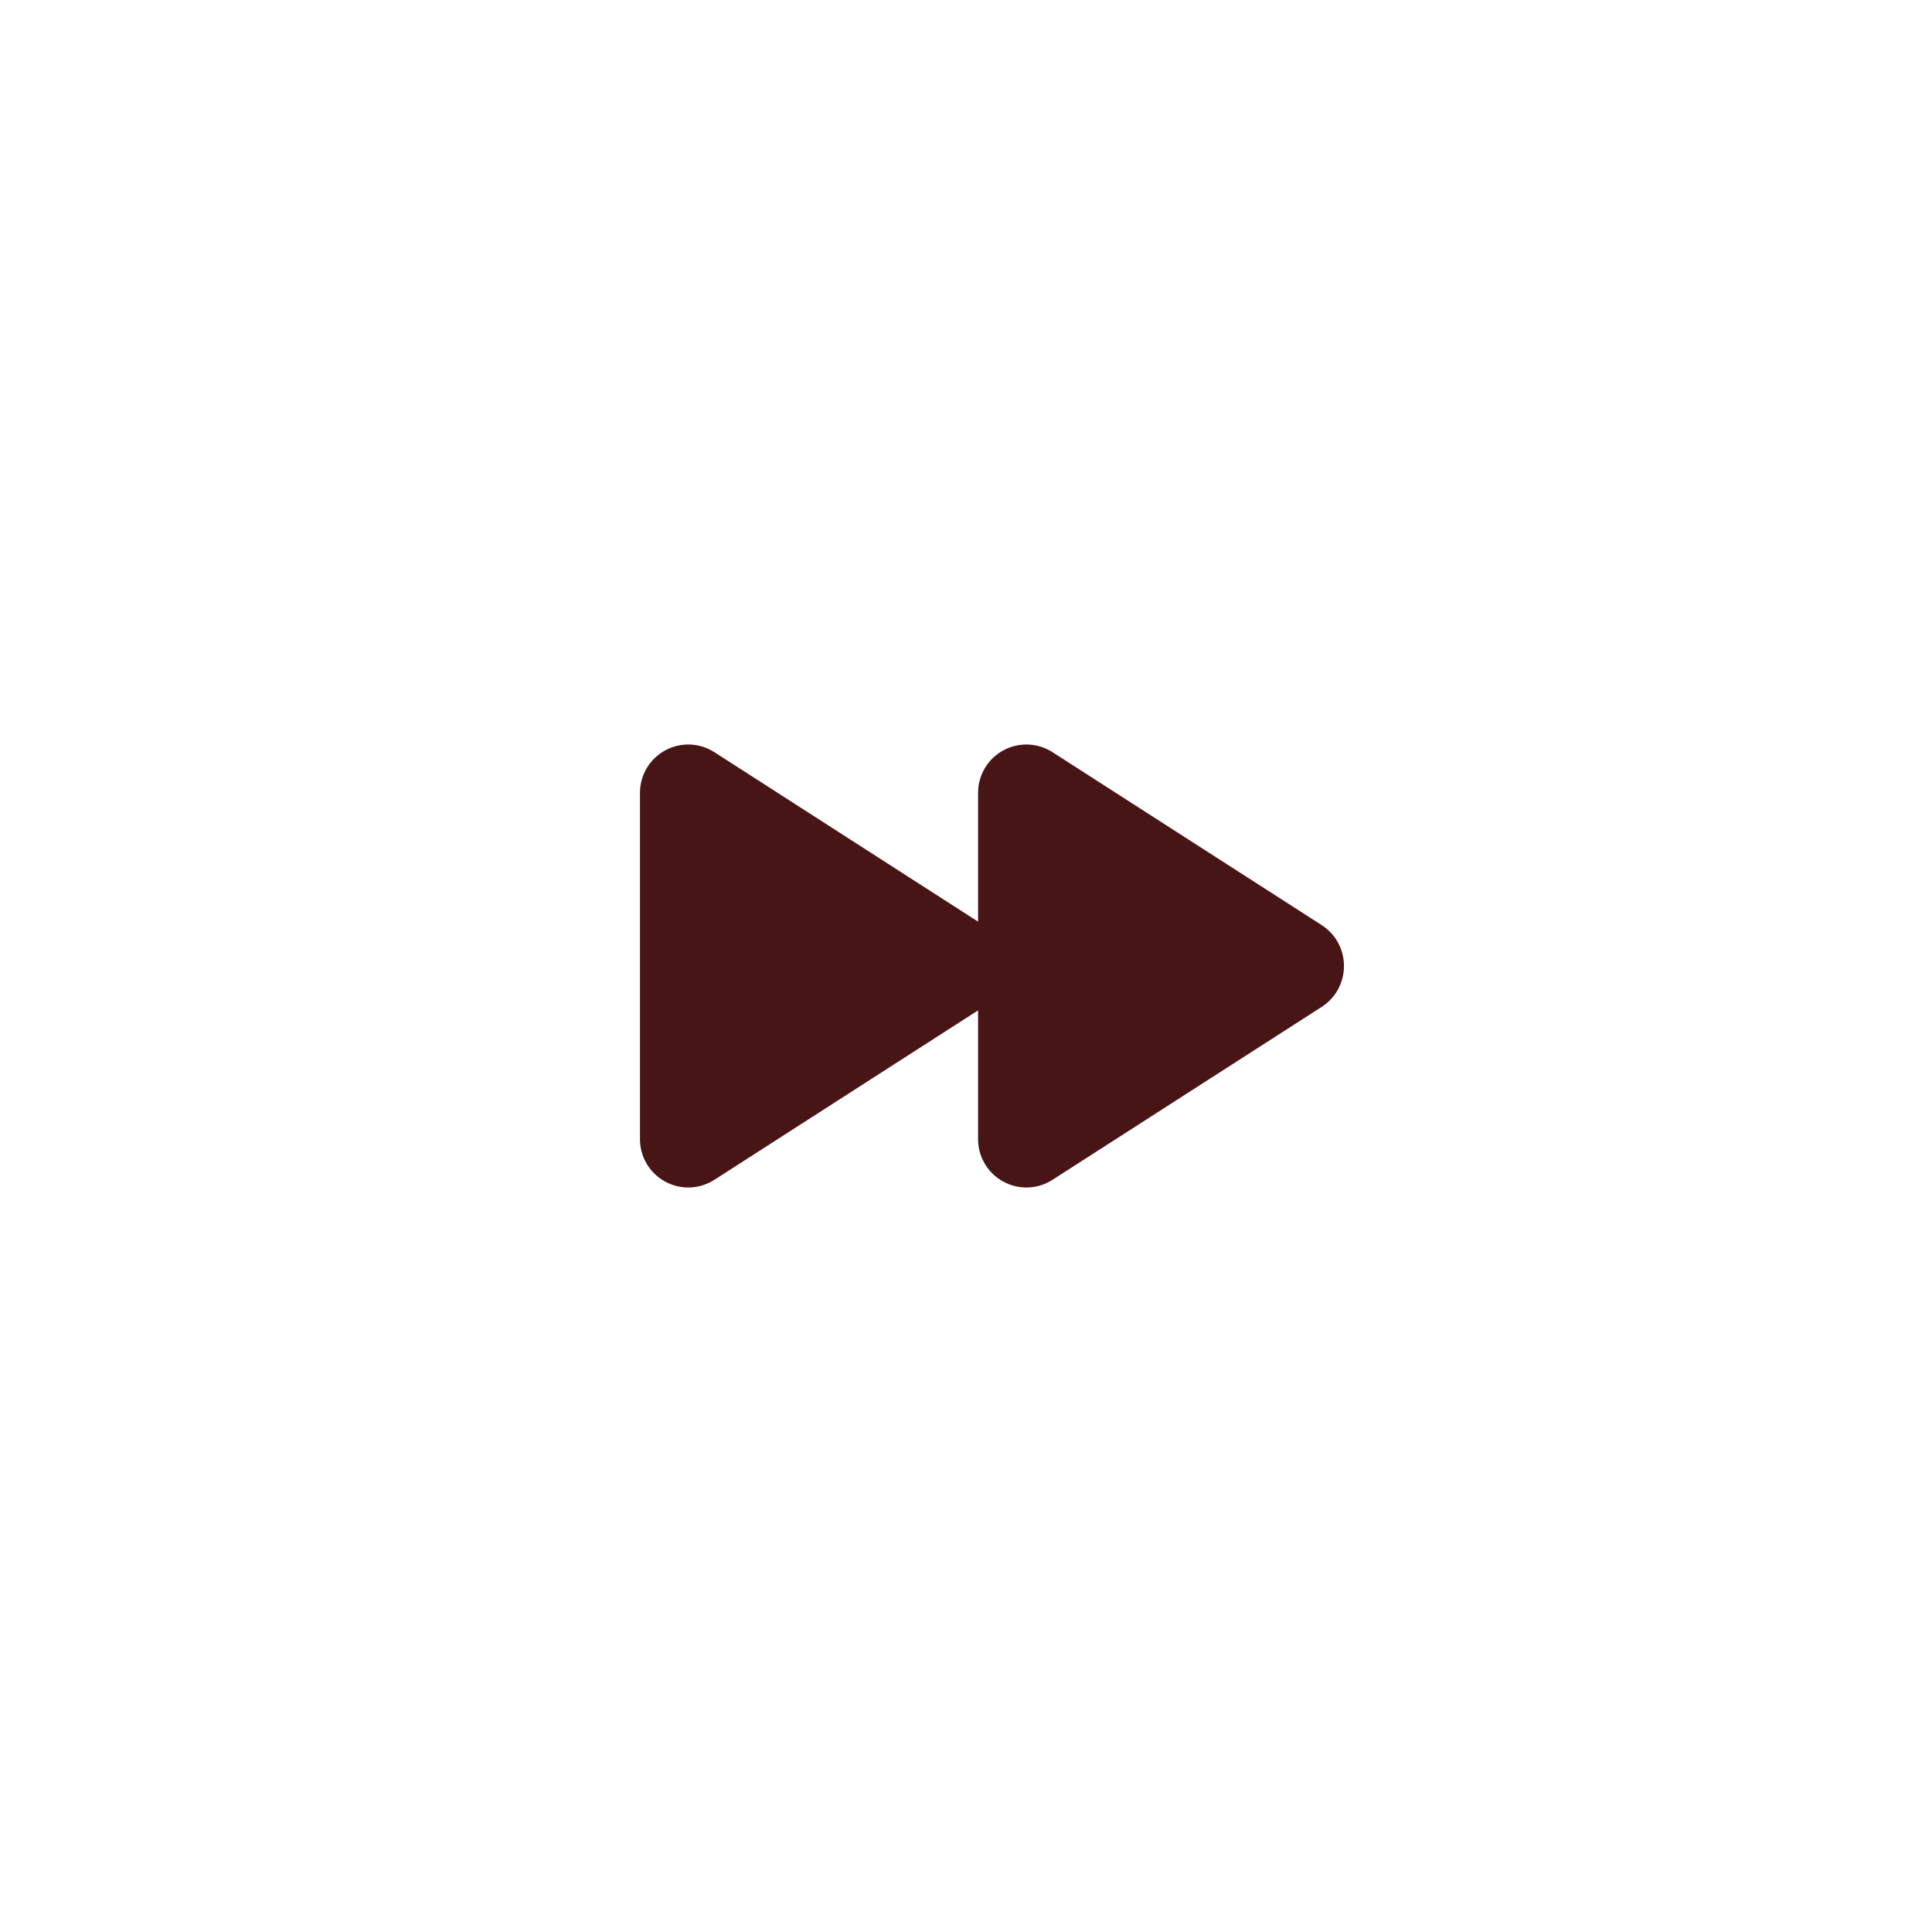 <svg width="80" height="80" viewBox="0 0 80 80" fill="none" xmlns="http://www.w3.org/2000/svg">
<path d="M55.65 40C55.651 40.335 55.569 40.665 55.409 40.96C55.25 41.255 55.019 41.505 54.737 41.688L43.587 48.85C43.285 49.046 42.935 49.157 42.575 49.17C42.214 49.184 41.857 49.099 41.541 48.926C41.224 48.754 40.961 48.498 40.778 48.188C40.594 47.877 40.498 47.523 40.5 47.163V41.837L29.587 48.85C29.285 49.046 28.935 49.157 28.575 49.17C28.214 49.184 27.857 49.099 27.541 48.926C27.224 48.754 26.961 48.498 26.777 48.188C26.594 47.877 26.498 47.523 26.5 47.163V32.837C26.498 32.477 26.594 32.123 26.777 31.812C26.961 31.502 27.224 31.246 27.541 31.073C27.857 30.901 28.214 30.816 28.575 30.83C28.935 30.843 29.285 30.954 29.587 31.15L40.5 38.163V32.837C40.498 32.477 40.594 32.123 40.778 31.812C40.961 31.502 41.224 31.246 41.541 31.073C41.857 30.901 42.214 30.816 42.575 30.83C42.935 30.843 43.285 30.954 43.587 31.15L54.737 38.312C55.019 38.495 55.25 38.745 55.409 39.04C55.569 39.335 55.651 39.665 55.65 40Z" fill="#471515"/>
</svg>

